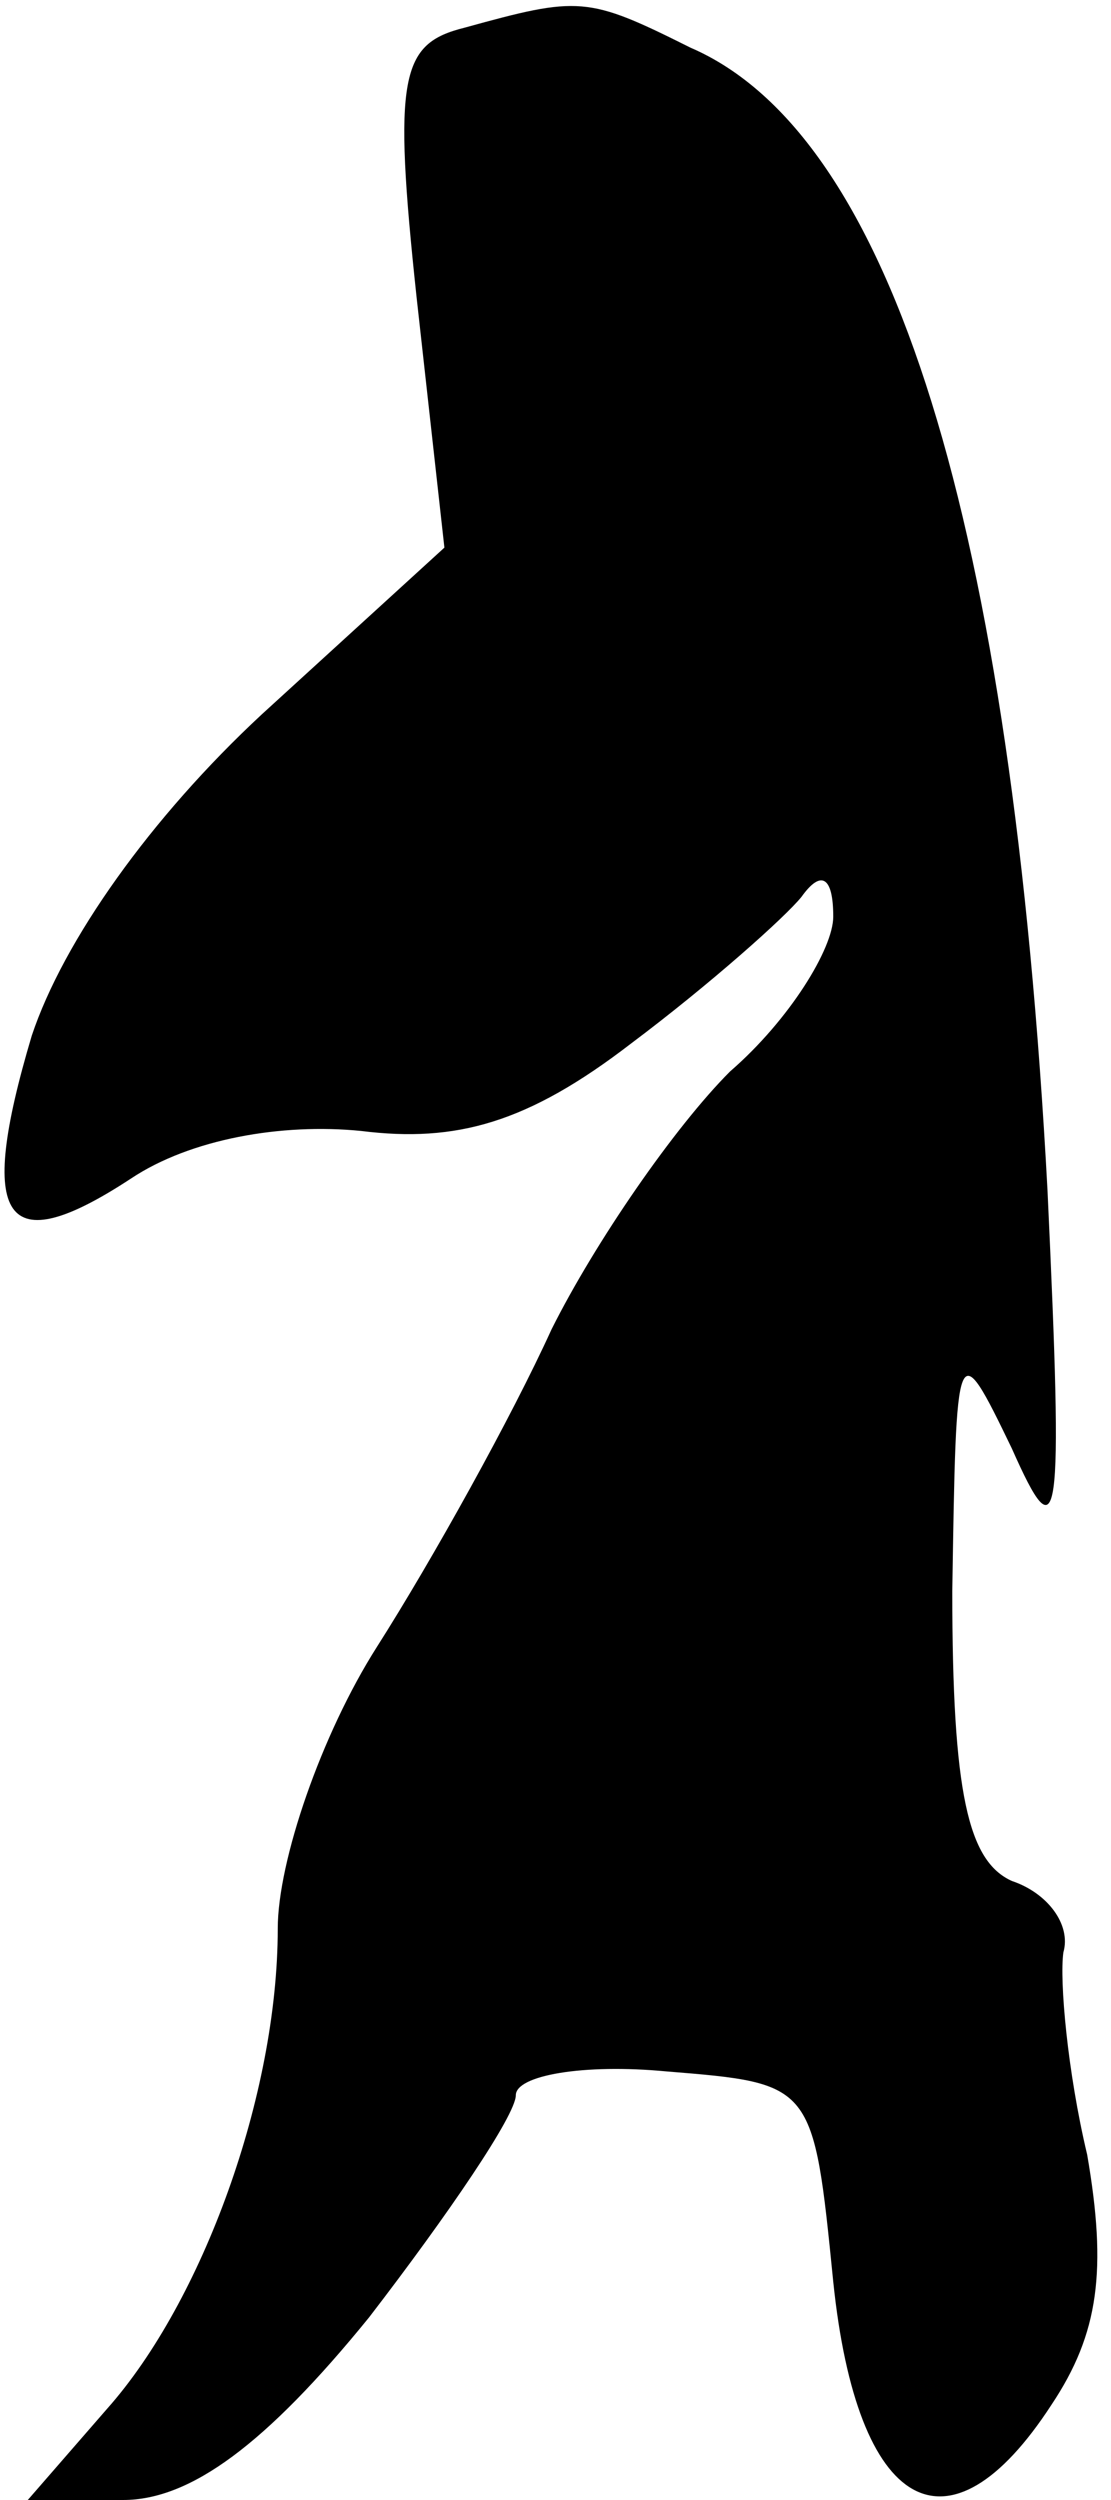 <?xml version="1.0" standalone="no"?>
<!DOCTYPE svg PUBLIC "-//W3C//DTD SVG 20010904//EN"
 "http://www.w3.org/TR/2001/REC-SVG-20010904/DTD/svg10.dtd">
<svg version="1.0" xmlns="http://www.w3.org/2000/svg"
 width="28pt" height="63pt" viewBox="0 0 28 63"
 preserveAspectRatio="xMidYMid meet">
<g transform="translate(0,63) scale(0.1,-0.1)"
fill="#000000" stroke="none">
<path fill="#000000" stroke="none" d="M117 623 c-16 -4 -18 -12 -12 -68 l7
-63 -46 -42 c-28 -26 -50 -57 -58 -81 -14 -47 -7 -57 25 -36 15 10 38 14 58
12 24 -3 42 2 68 22 20 15 39 32 43 37 5 7 8 5 8 -5 0 -8 -11 -26 -26 -39 -14
-14 -34 -43 -45 -65 -10 -22 -30 -58 -44 -80 -14 -22 -25 -54 -25 -71 0 -42
-19 -94 -43 -121 l-20 -23 24 0 c17 0 36 14 62 46 20 26 37 51 37 56 0 5 17 8
38 6 37 -3 37 -3 42 -53 6 -58 29 -71 55 -31 12 18 14 34 9 63 -5 21 -7 44 -6
51 2 7 -4 15 -13 18 -11 5 -15 22 -15 73 1 64 1 65 15 36 12 -27 13 -21 9 65
-9 168 -39 266 -90 288 -26 13 -28 13 -57 5z"/>
</g>
</svg>
